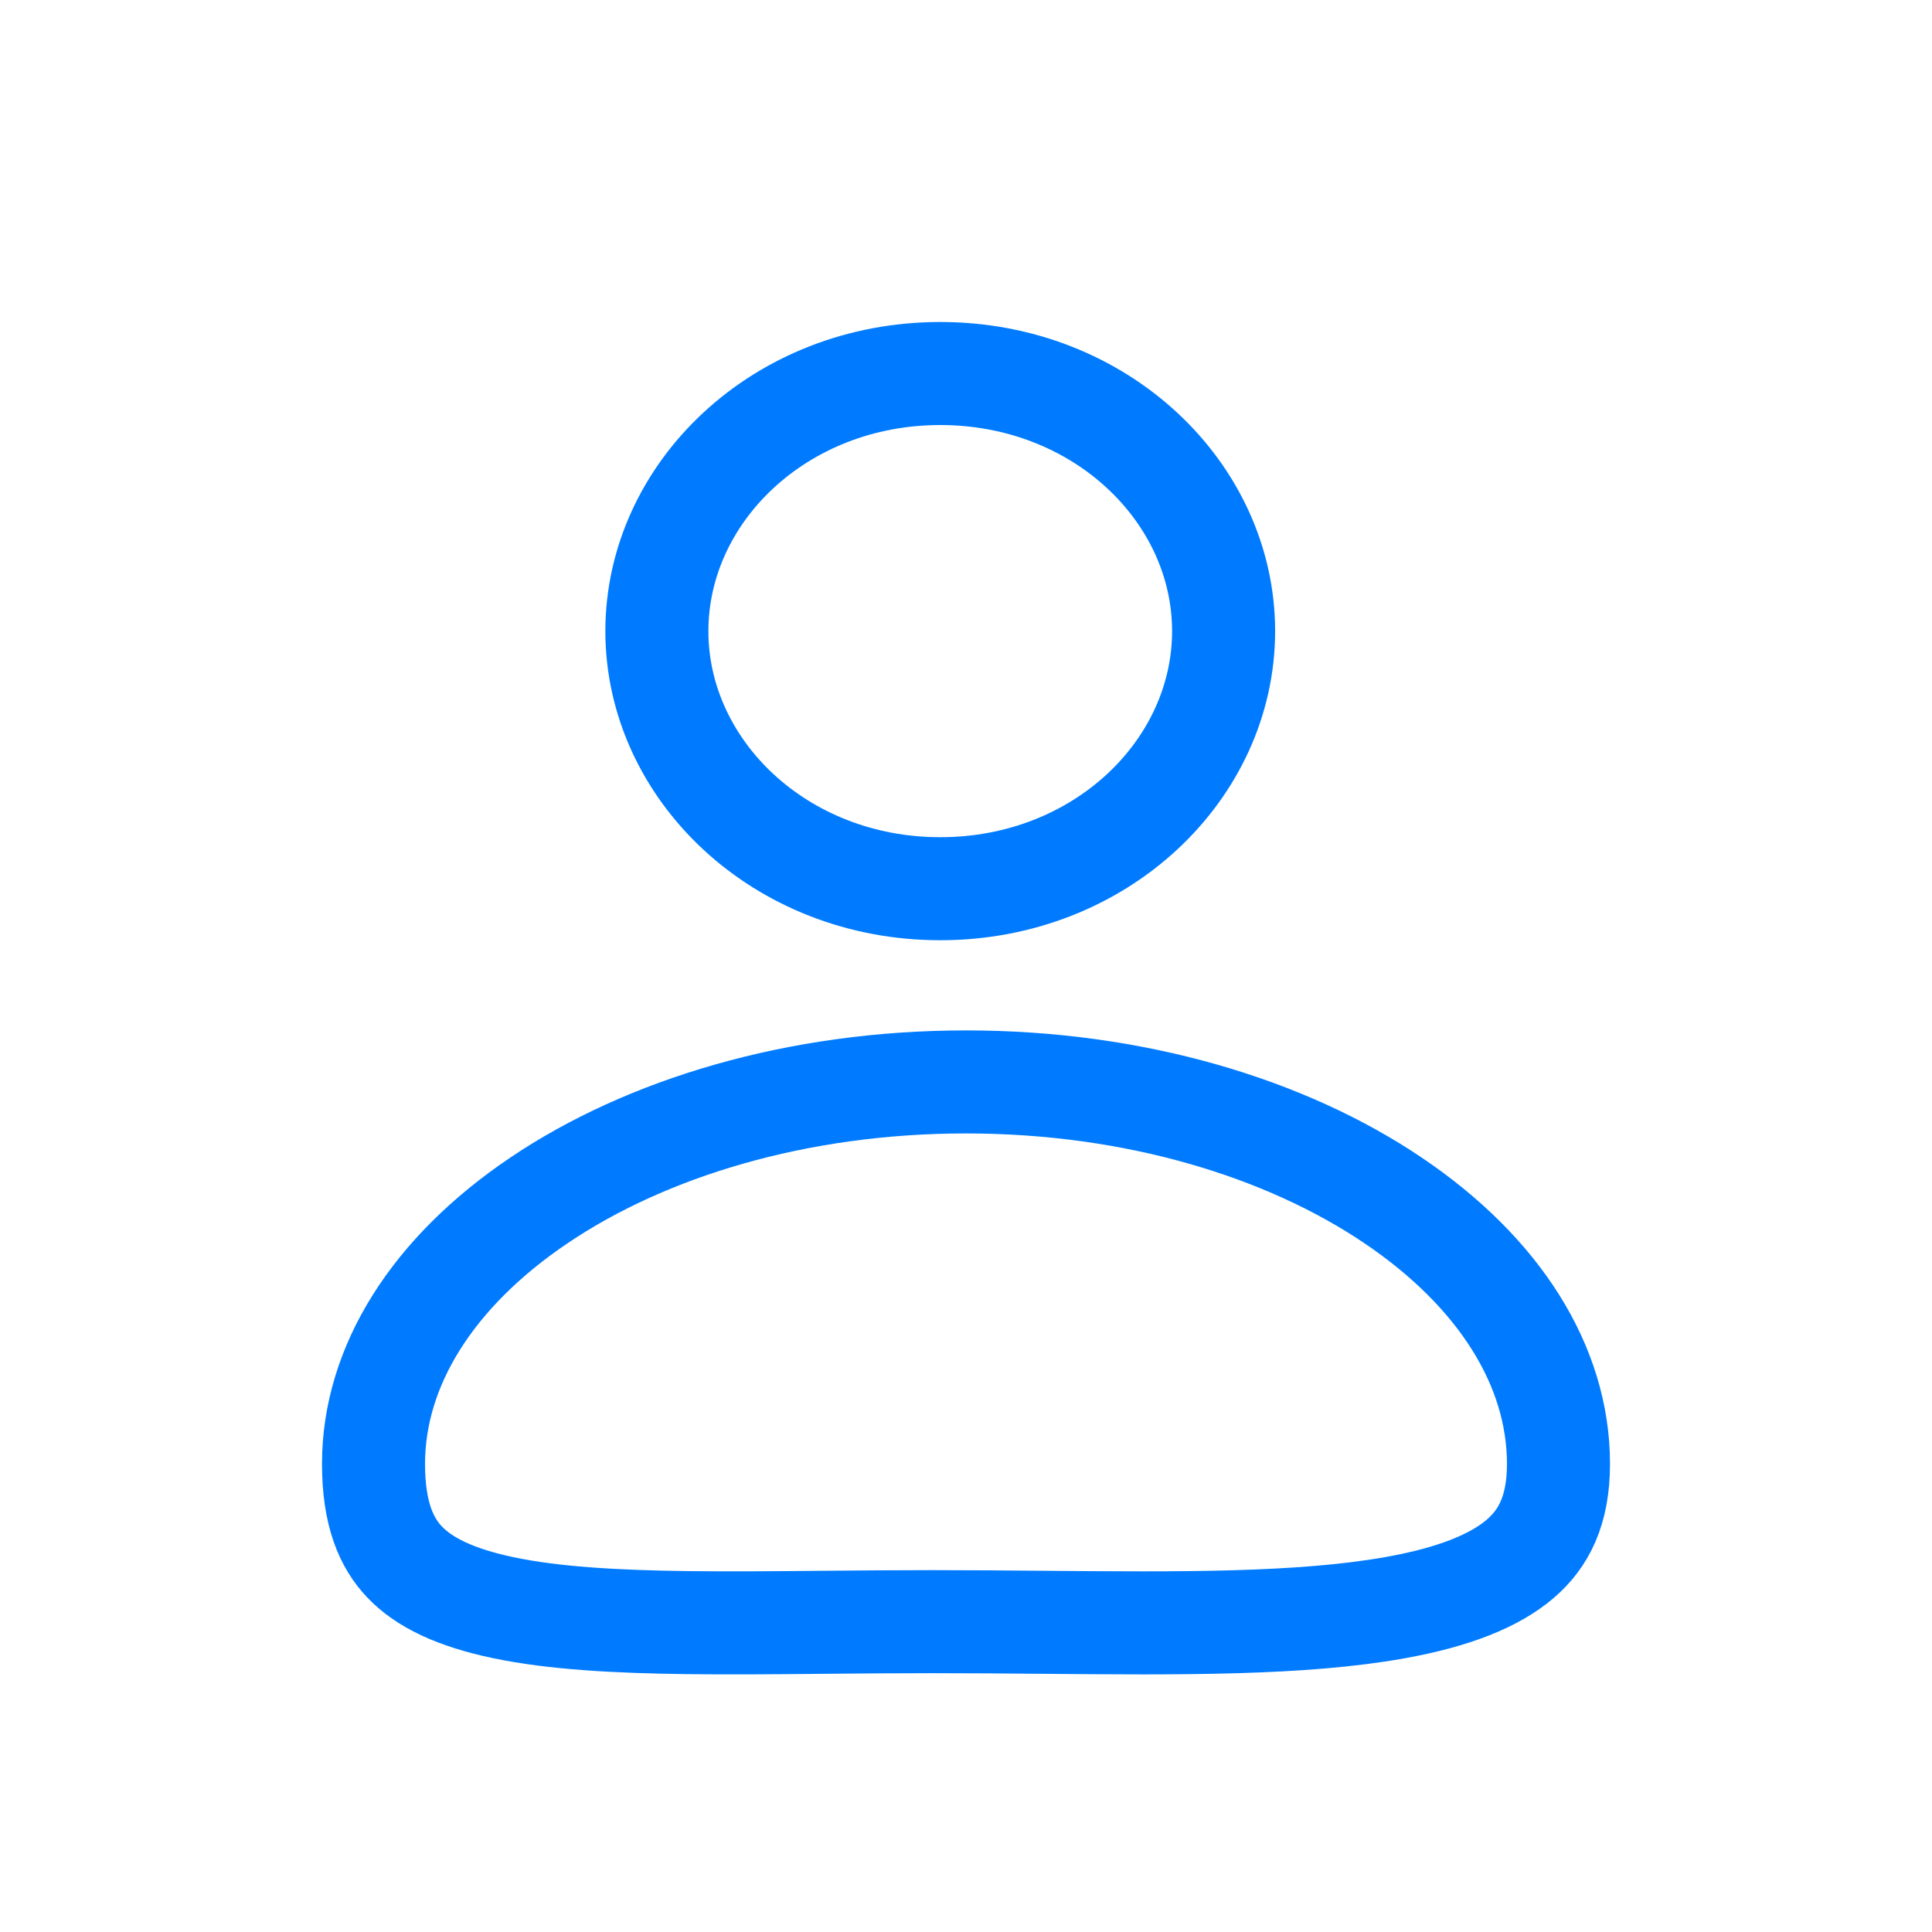 <svg width="30" height="30" viewBox="0 0 30 30" fill="none" xmlns="http://www.w3.org/2000/svg">
<rect width="30" height="30" fill="white"/>
<path d="M19 9.8C19 11.95 17.092 13.8 14.6 13.8C12.109 13.8 10.2 11.95 10.2 9.8C10.2 7.65 12.109 5.8 14.6 5.8C17.092 5.8 19 7.65 19 9.8Z" stroke="#007BFF" stroke-width="1.6"/>
<path d="M24.2 22.731C24.2 23.456 23.969 23.892 23.61 24.202C23.213 24.544 22.581 24.799 21.668 24.963C20.206 25.225 18.328 25.209 16.205 25.191C15.645 25.186 15.068 25.181 14.476 25.181C13.883 25.181 13.32 25.186 12.782 25.191C12.038 25.198 11.341 25.204 10.675 25.196C9.538 25.182 8.59 25.125 7.829 24.967C7.066 24.809 6.581 24.568 6.283 24.255C6.003 23.962 5.8 23.513 5.8 22.731C5.8 21.22 6.71 19.756 8.376 18.635C10.036 17.517 12.376 16.8 15 16.8C17.624 16.8 19.964 17.517 21.624 18.635C23.29 19.756 24.2 21.22 24.2 22.731Z" stroke="#007BFF" stroke-width="1.6"/>
</svg>
